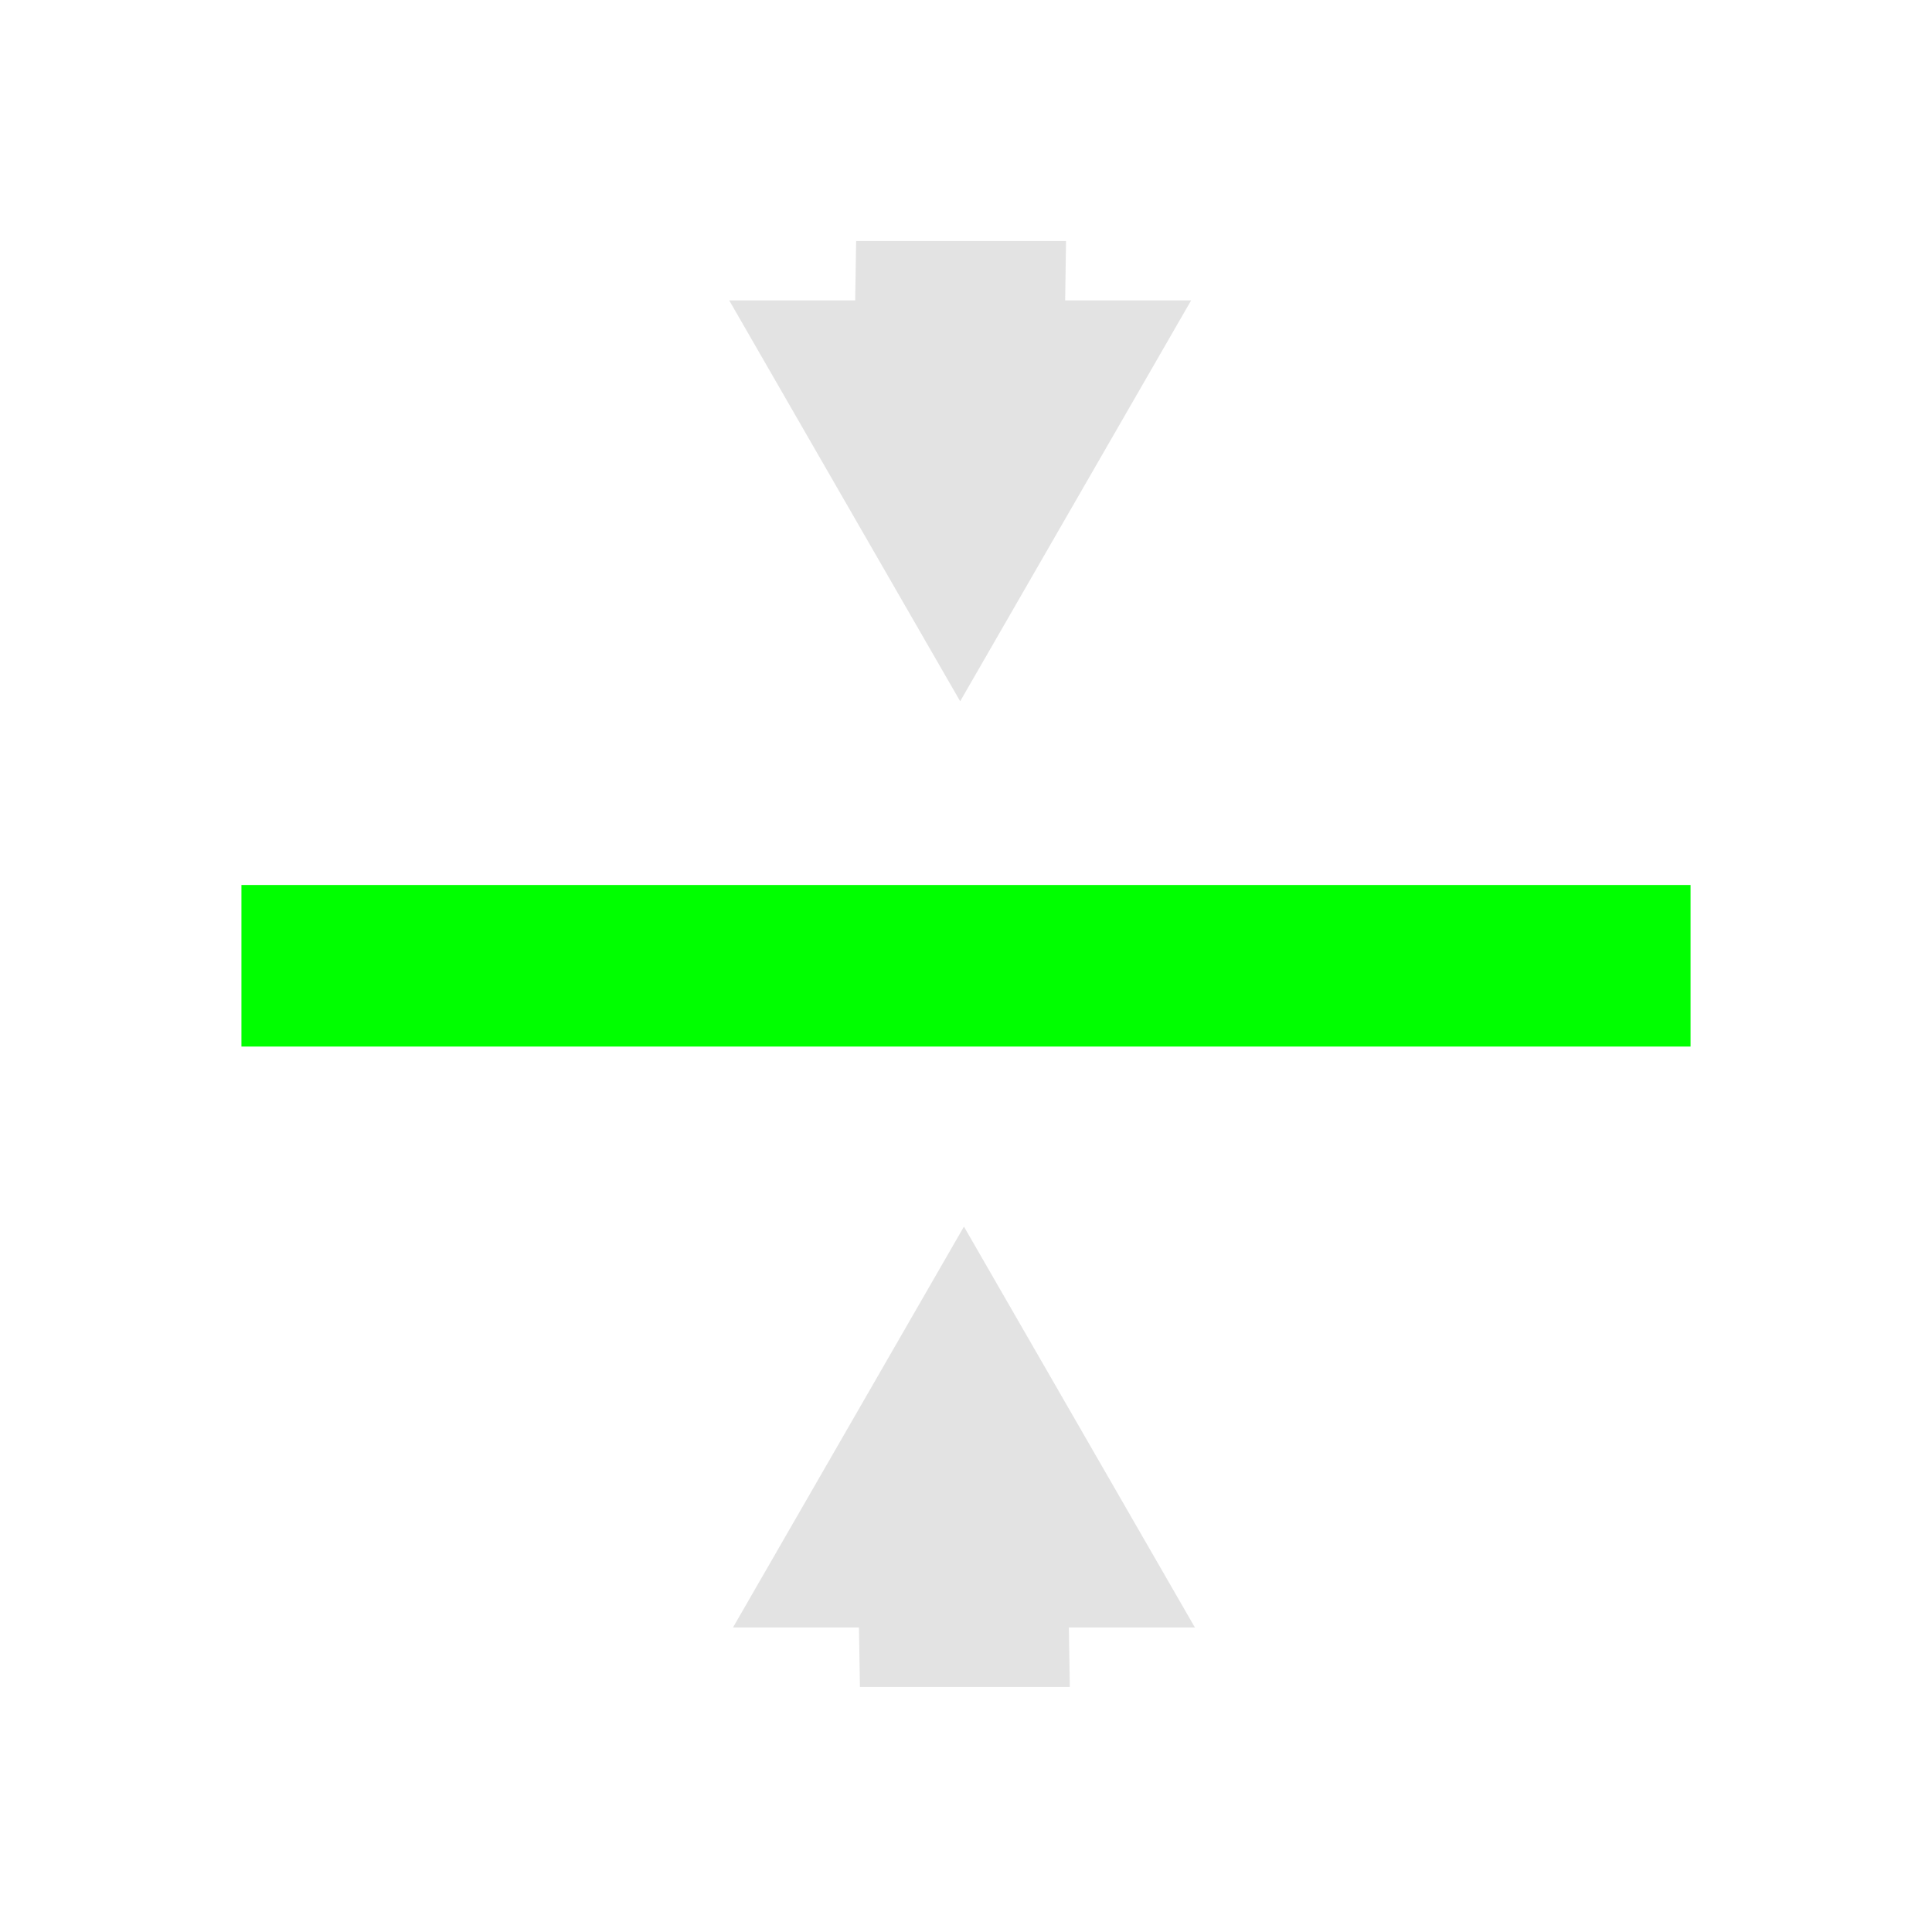 <?xml version="1.0" encoding="UTF-8" standalone="no"?>
<!-- Created with Inkscape (http://www.inkscape.org/) -->

<svg
   xmlns:dc="http://purl.org/dc/elements/1.1/"
   xmlns:cc="http://creativecommons.org/ns#"
   xmlns:rdf="http://www.w3.org/1999/02/22-rdf-syntax-ns#"
   xmlns:svg="http://www.w3.org/2000/svg"
   xmlns="http://www.w3.org/2000/svg"
   xmlns:sodipodi="http://sodipodi.sourceforge.net/DTD/sodipodi-0.dtd"
   xmlns:inkscape="http://www.inkscape.org/namespaces/inkscape"
   width="16"
   height="16"
   viewBox="0 0 4.233 4.233"
   version="1.1"
   id="svg8"
   inkscape:version="0.92+devel (7f3bd2b258, 2017-08-07, custom)"
   sodipodi:docname="format-align-vertical-center.svg">
  <defs
     id="defs2" />
  <sodipodi:namedview
     id="base"
     pagecolor="#002466"
     bordercolor="#ffffff"
     borderopacity="0.38"
     inkscape:pageopacity="1"
     inkscape:pageshadow="2"
     inkscape:zoom="17.854446"
     inkscape:cx="12.579714"
     inkscape:cy="14.418638"
     inkscape:document-units="px"
     inkscape:current-layer="svg8"
     inkscape:document-rotation="0"
     showgrid="false"
     inkscape:showpageshadow="false"
     borderlayer="true"
     inkscape:window-width="1920"
     inkscape:window-height="1027"
     inkscape:window-x="0"
     inkscape:window-y="24"
     inkscape:window-maximized="1"
     units="px"
     inkscape:snap-page="true"
     inkscape:object-paths="true" />
  <g
     id="g827"
     inkscape:label="#format-vertical-align-center">
    <path
       inkscape:label="#boundary"
       inkscape:connector-curvature="0"
       id="rect811"
       d="M 0,0 H 4.233 V 4.233 H 0 Z"
       style="fill:none;stroke-width:0.255;stroke-linecap:round" />
    <rect
       inkscape:label="#"
       y="-2.293"
       x="0.529"
       height="0.354"
       width="3.175"
       id="rect812"
       style="fill:#00ff00;stroke-width:0.318"
       transform="scale(1,-1)" />
    <path
       style="opacity:0.6;fill:#d0d0d0;stroke-width:1.414"
       d="m 10.658,3 -0.012,0.74 H 9.078 l 2.875,4.99 2.875,-4.99 H 13.26 L 13.271,3 Z M 12,15.27 9.125,20.26 h 1.568 L 10.705,21 h 2.613 l -0.012,-0.74 H 14.875 Z"
       transform="scale(0.176)"
       id="path814"
       inkscape:connector-curvature="0"
       inkscape:label="#" />
  </g>
</svg>
